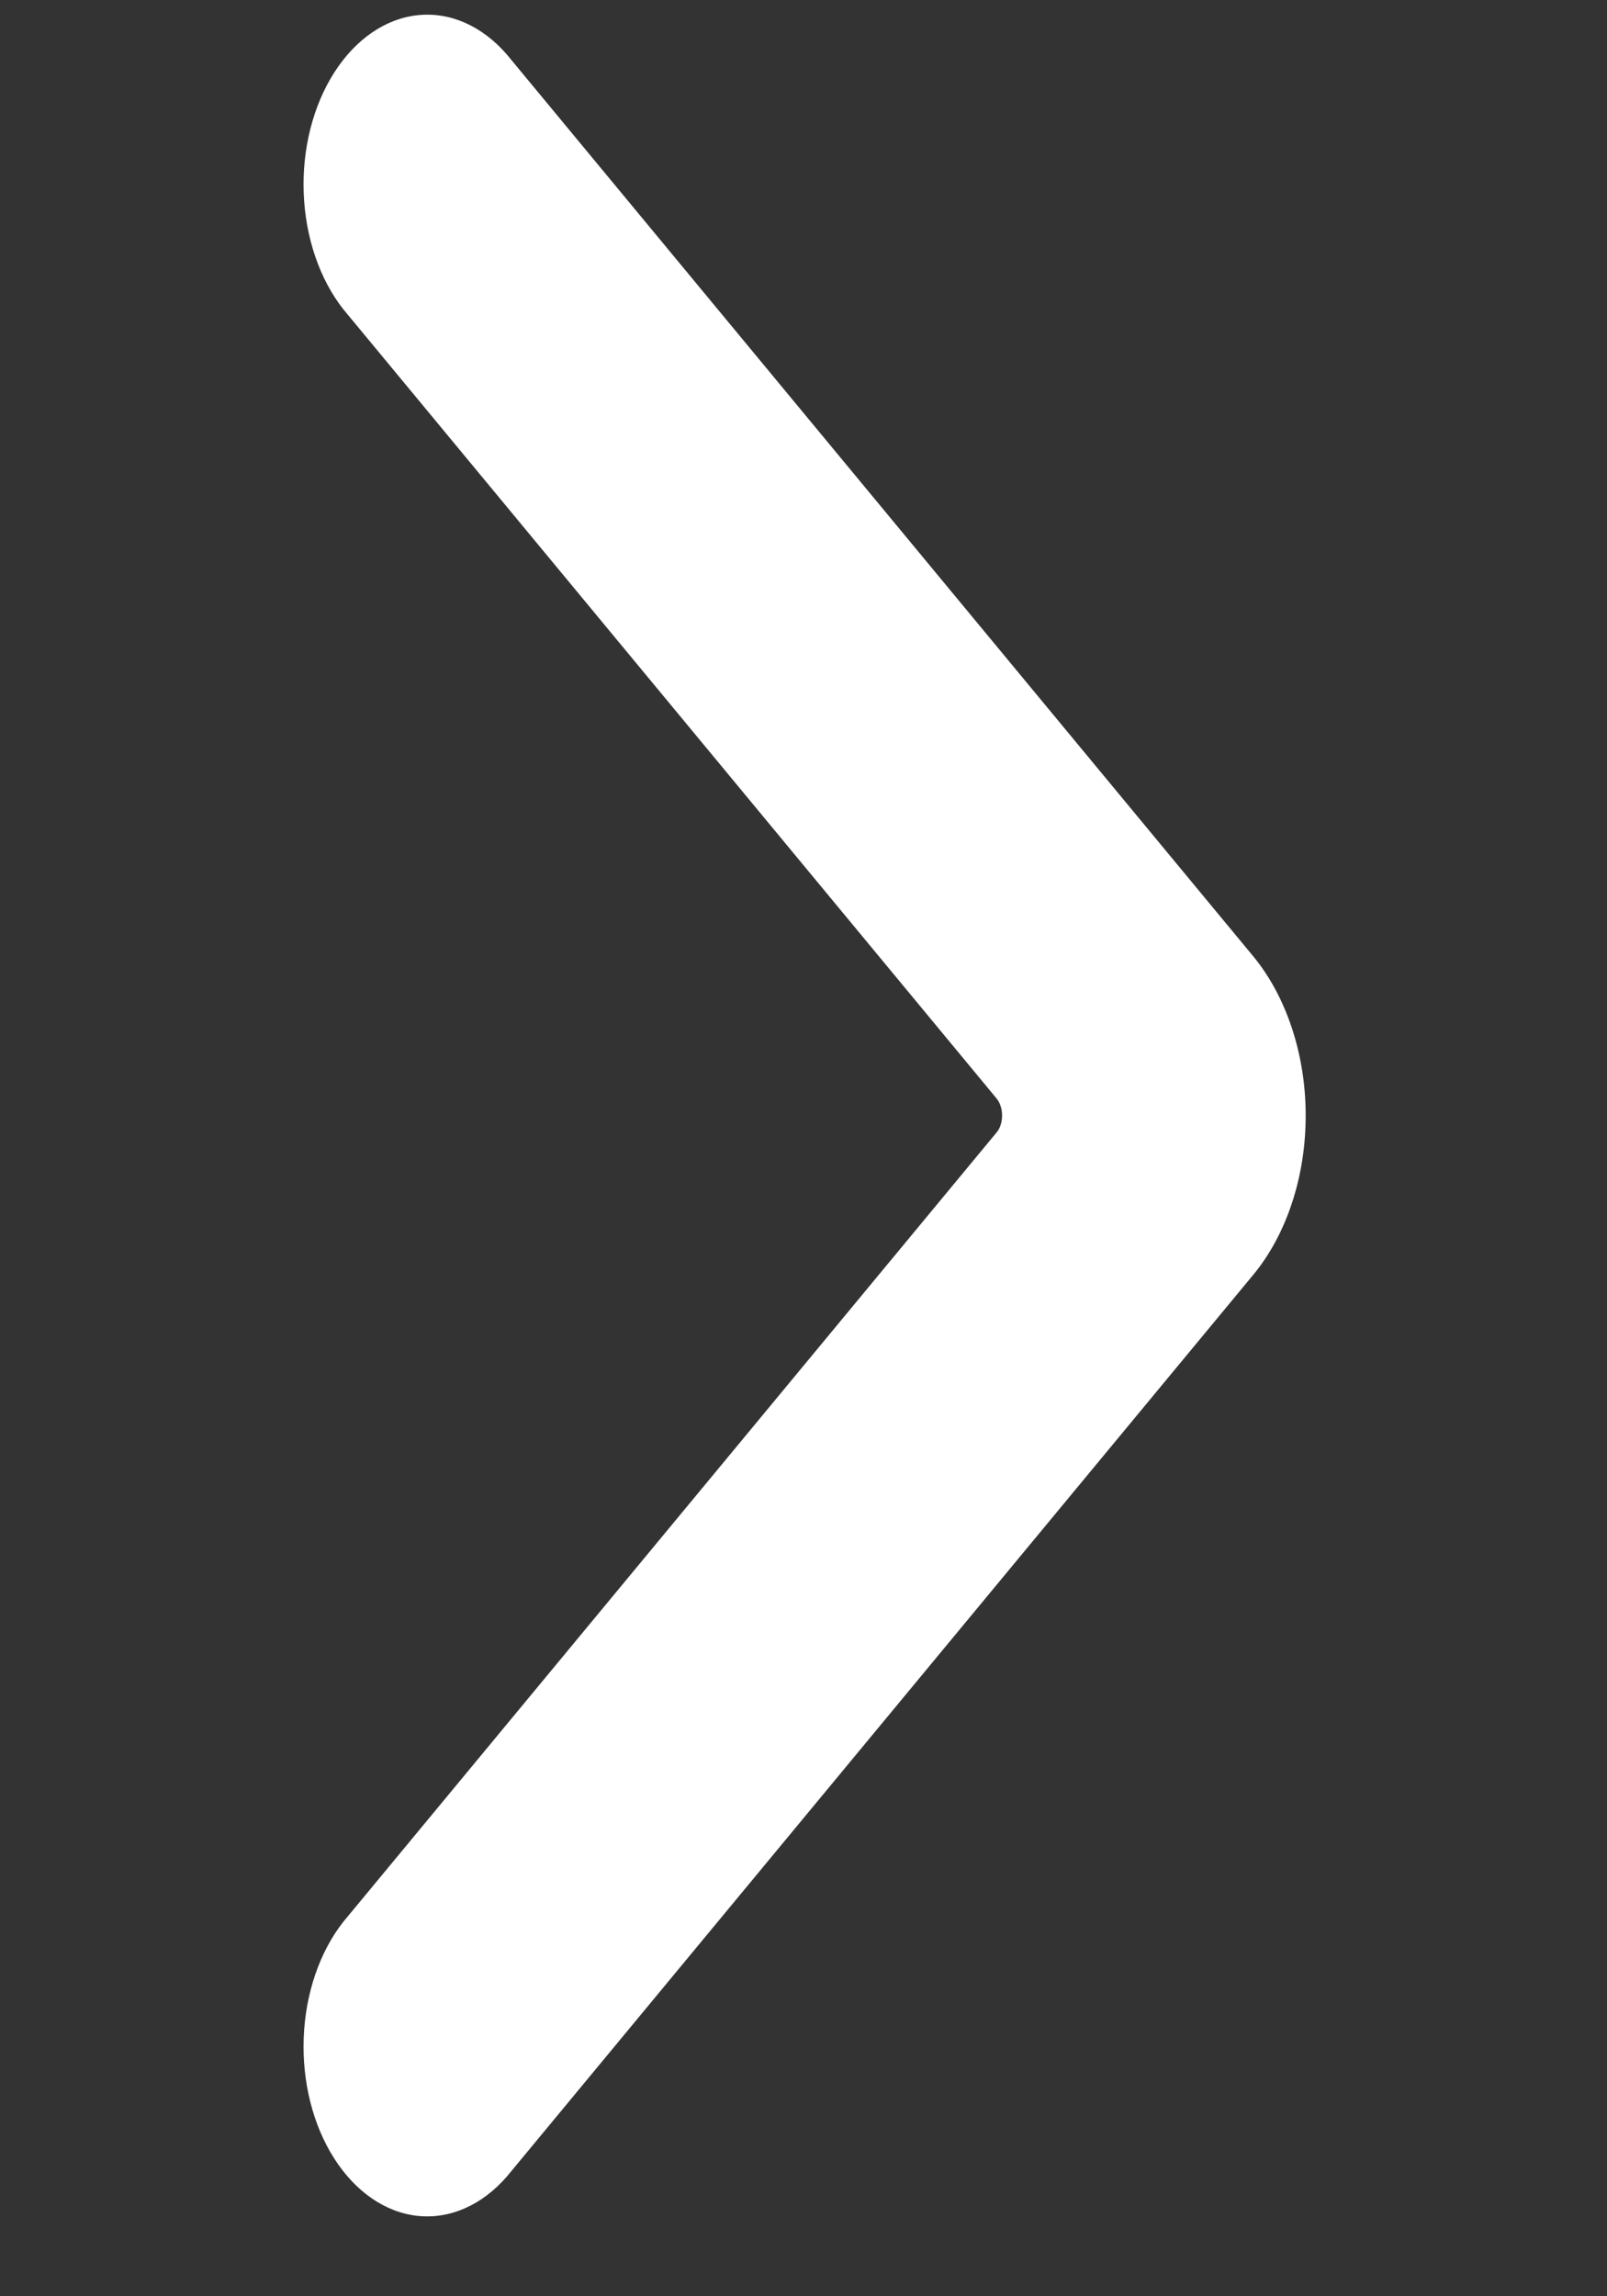 <svg width="14" height="20" viewBox="0 0 14 20" fill="none" xmlns="http://www.w3.org/2000/svg">
<rect x="0" y="0" width="14" height="20" fill="#333333" stroke="none"/>
<g clip-path="url(#clip0)">
<path d="M11.375 9.716C11.375 9.978 11.335 10.237 11.256 10.476C11.178 10.714 11.063 10.928 10.92 11.101L4.415 18.958C4.199 19.206 3.921 19.329 3.641 19.3C3.36 19.271 3.099 19.092 2.913 18.802C2.727 18.512 2.631 18.133 2.646 17.747C2.661 17.362 2.785 16.999 2.992 16.737L8.68 9.866C8.696 9.848 8.709 9.825 8.717 9.799C8.726 9.773 8.73 9.744 8.73 9.716C8.73 9.687 8.726 9.659 8.717 9.633C8.709 9.607 8.696 9.584 8.68 9.565L2.992 2.695C2.785 2.433 2.661 2.07 2.646 1.684C2.631 1.299 2.727 0.92 2.913 0.63C3.099 0.34 3.36 0.161 3.641 0.132C3.921 0.103 4.199 0.225 4.415 0.474L10.918 8.329C11.061 8.502 11.176 8.716 11.255 8.955C11.334 9.194 11.375 9.453 11.375 9.716Z" fill="white"/>
</g>
<defs>
<clipPath id="clip0">
<rect width="14" height="19.221" fill="white" transform="translate(0 0.106)"/>
</clipPath>
</defs>
</svg>
